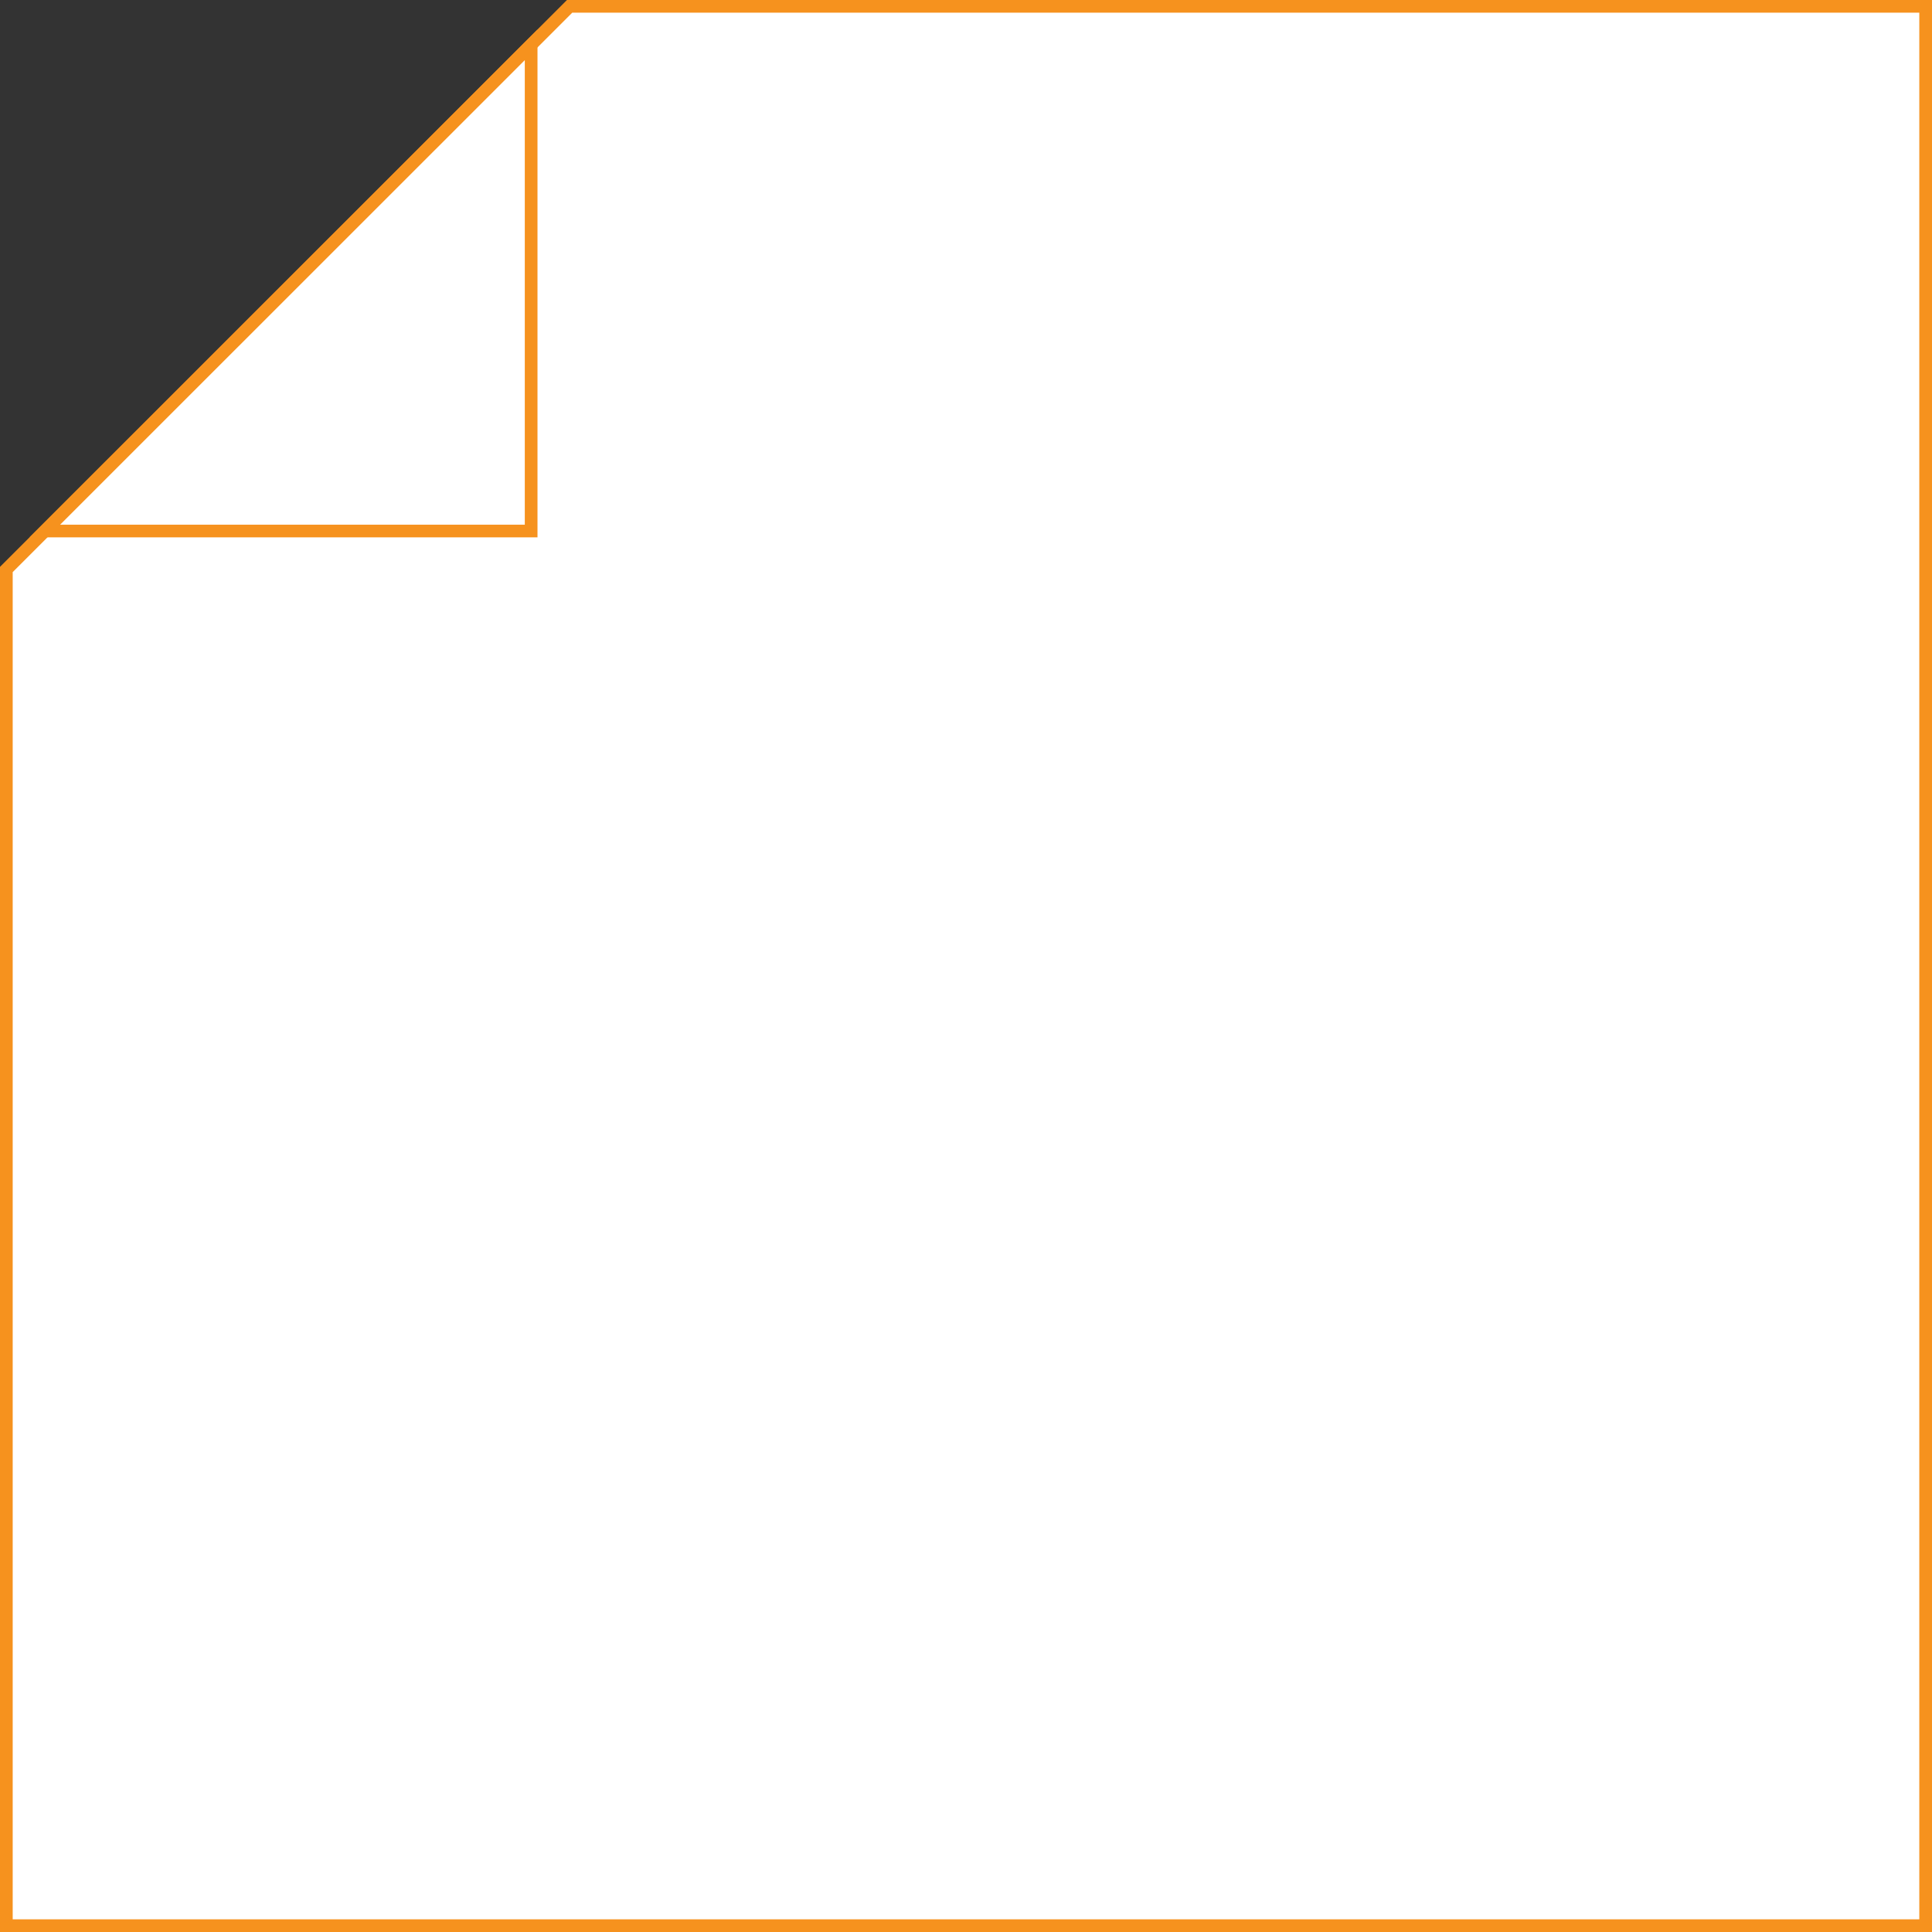 <svg xmlns="http://www.w3.org/2000/svg" viewBox="0 0 152.19 152.19"><rect x="0" y="0" width="152.19" height="152.19" fill="#333333" stroke="none"/><defs><style>.cls-1{fill:#fff;stroke:#f6921e;stroke-miterlimit:10;}</style></defs><g id="Layer_2" data-name="Layer 2"><g id="Layer_1-2" data-name="Layer 1"><polygon class="cls-1" points="0.5 44.86 0.5 151.69 151.69 151.69 151.69 0.5 44.87 0.5 0.5 44.86"/><polygon class="cls-1" points="41.84 41.83 41.84 3.53 3.53 41.83 41.84 41.83"/></g></g></svg>